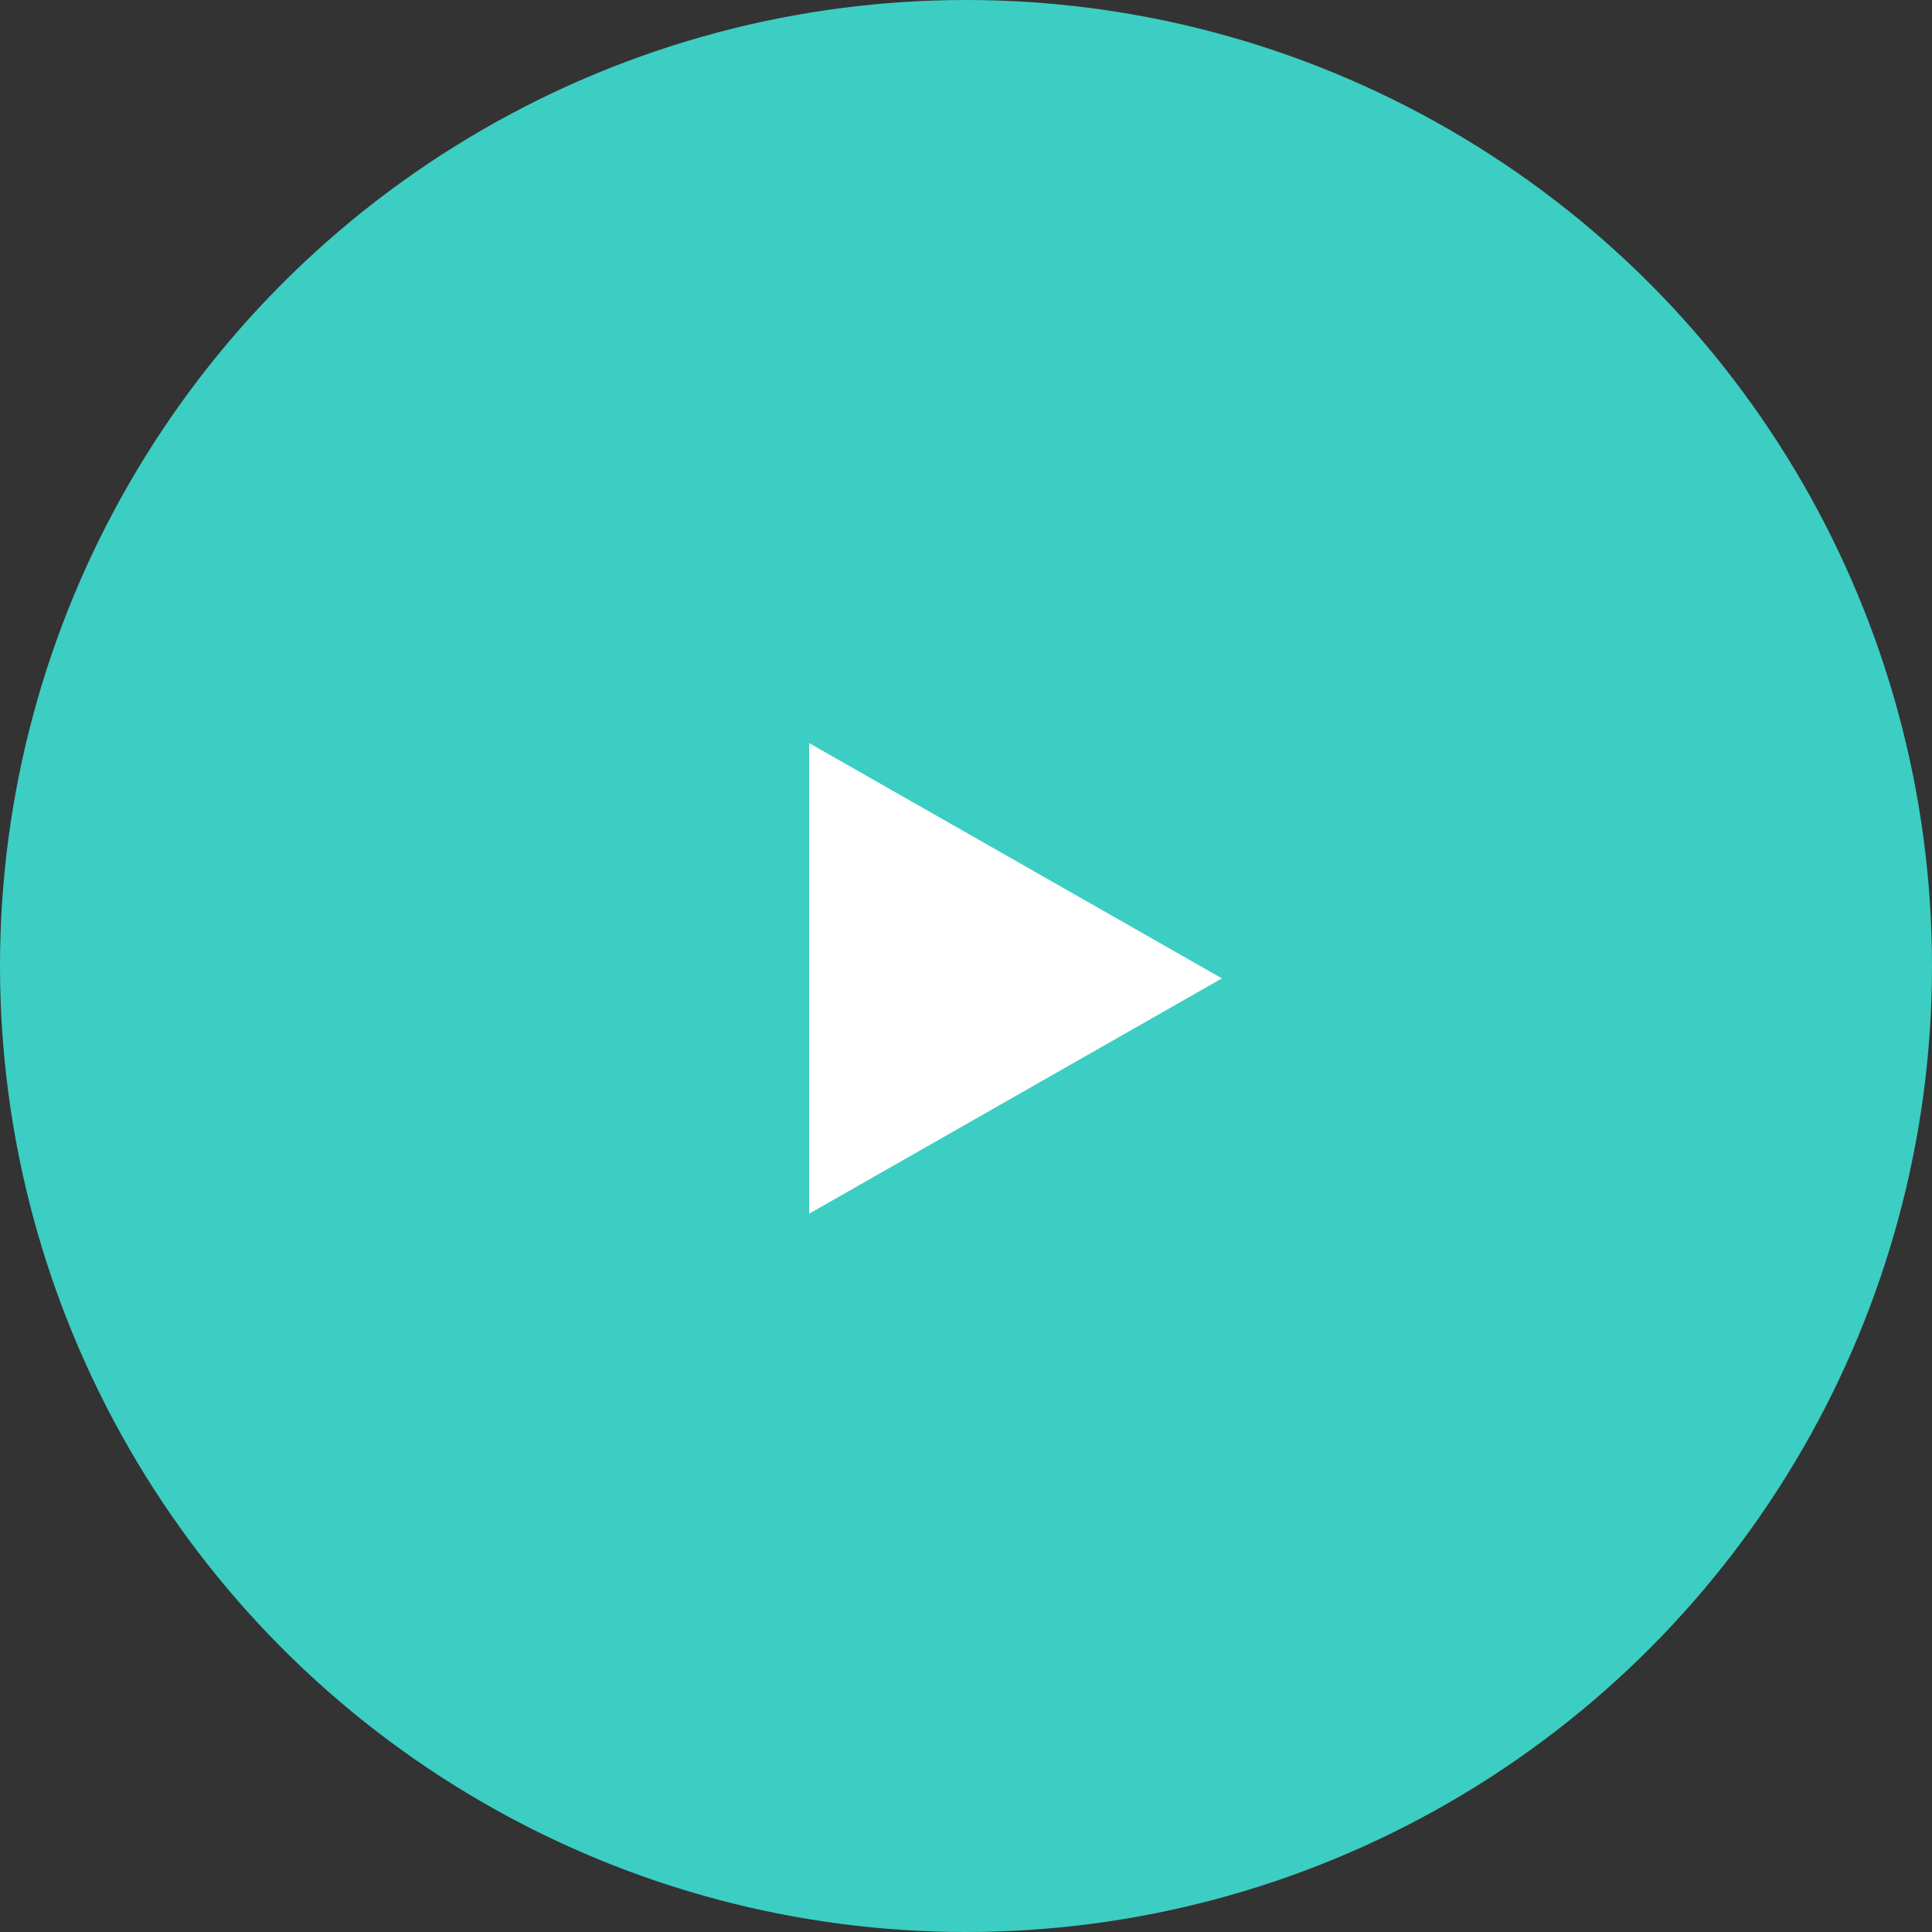 <svg fill="none" xmlns="http://www.w3.org/2000/svg" viewBox="0 0 200 200">
  <rect x="0" y="0" width="200" height="200" fill="#333333" stroke="none"/>
  <circle cx="100" cy="100" r="100" fill="#3CCEC3"/>
  <g clip-path="url(#a)">
    <path d="m83.76 76.923 42.736 24.359-42.735 24.359V76.923Z" fill="#fff"/>
  </g>
  <defs>
    <clipPath id="a">
      <path fill="#fff" transform="translate(79.487 76.923)" d="M0 0h51.282v48.718H0z"/>
    </clipPath>
  </defs>
</svg>